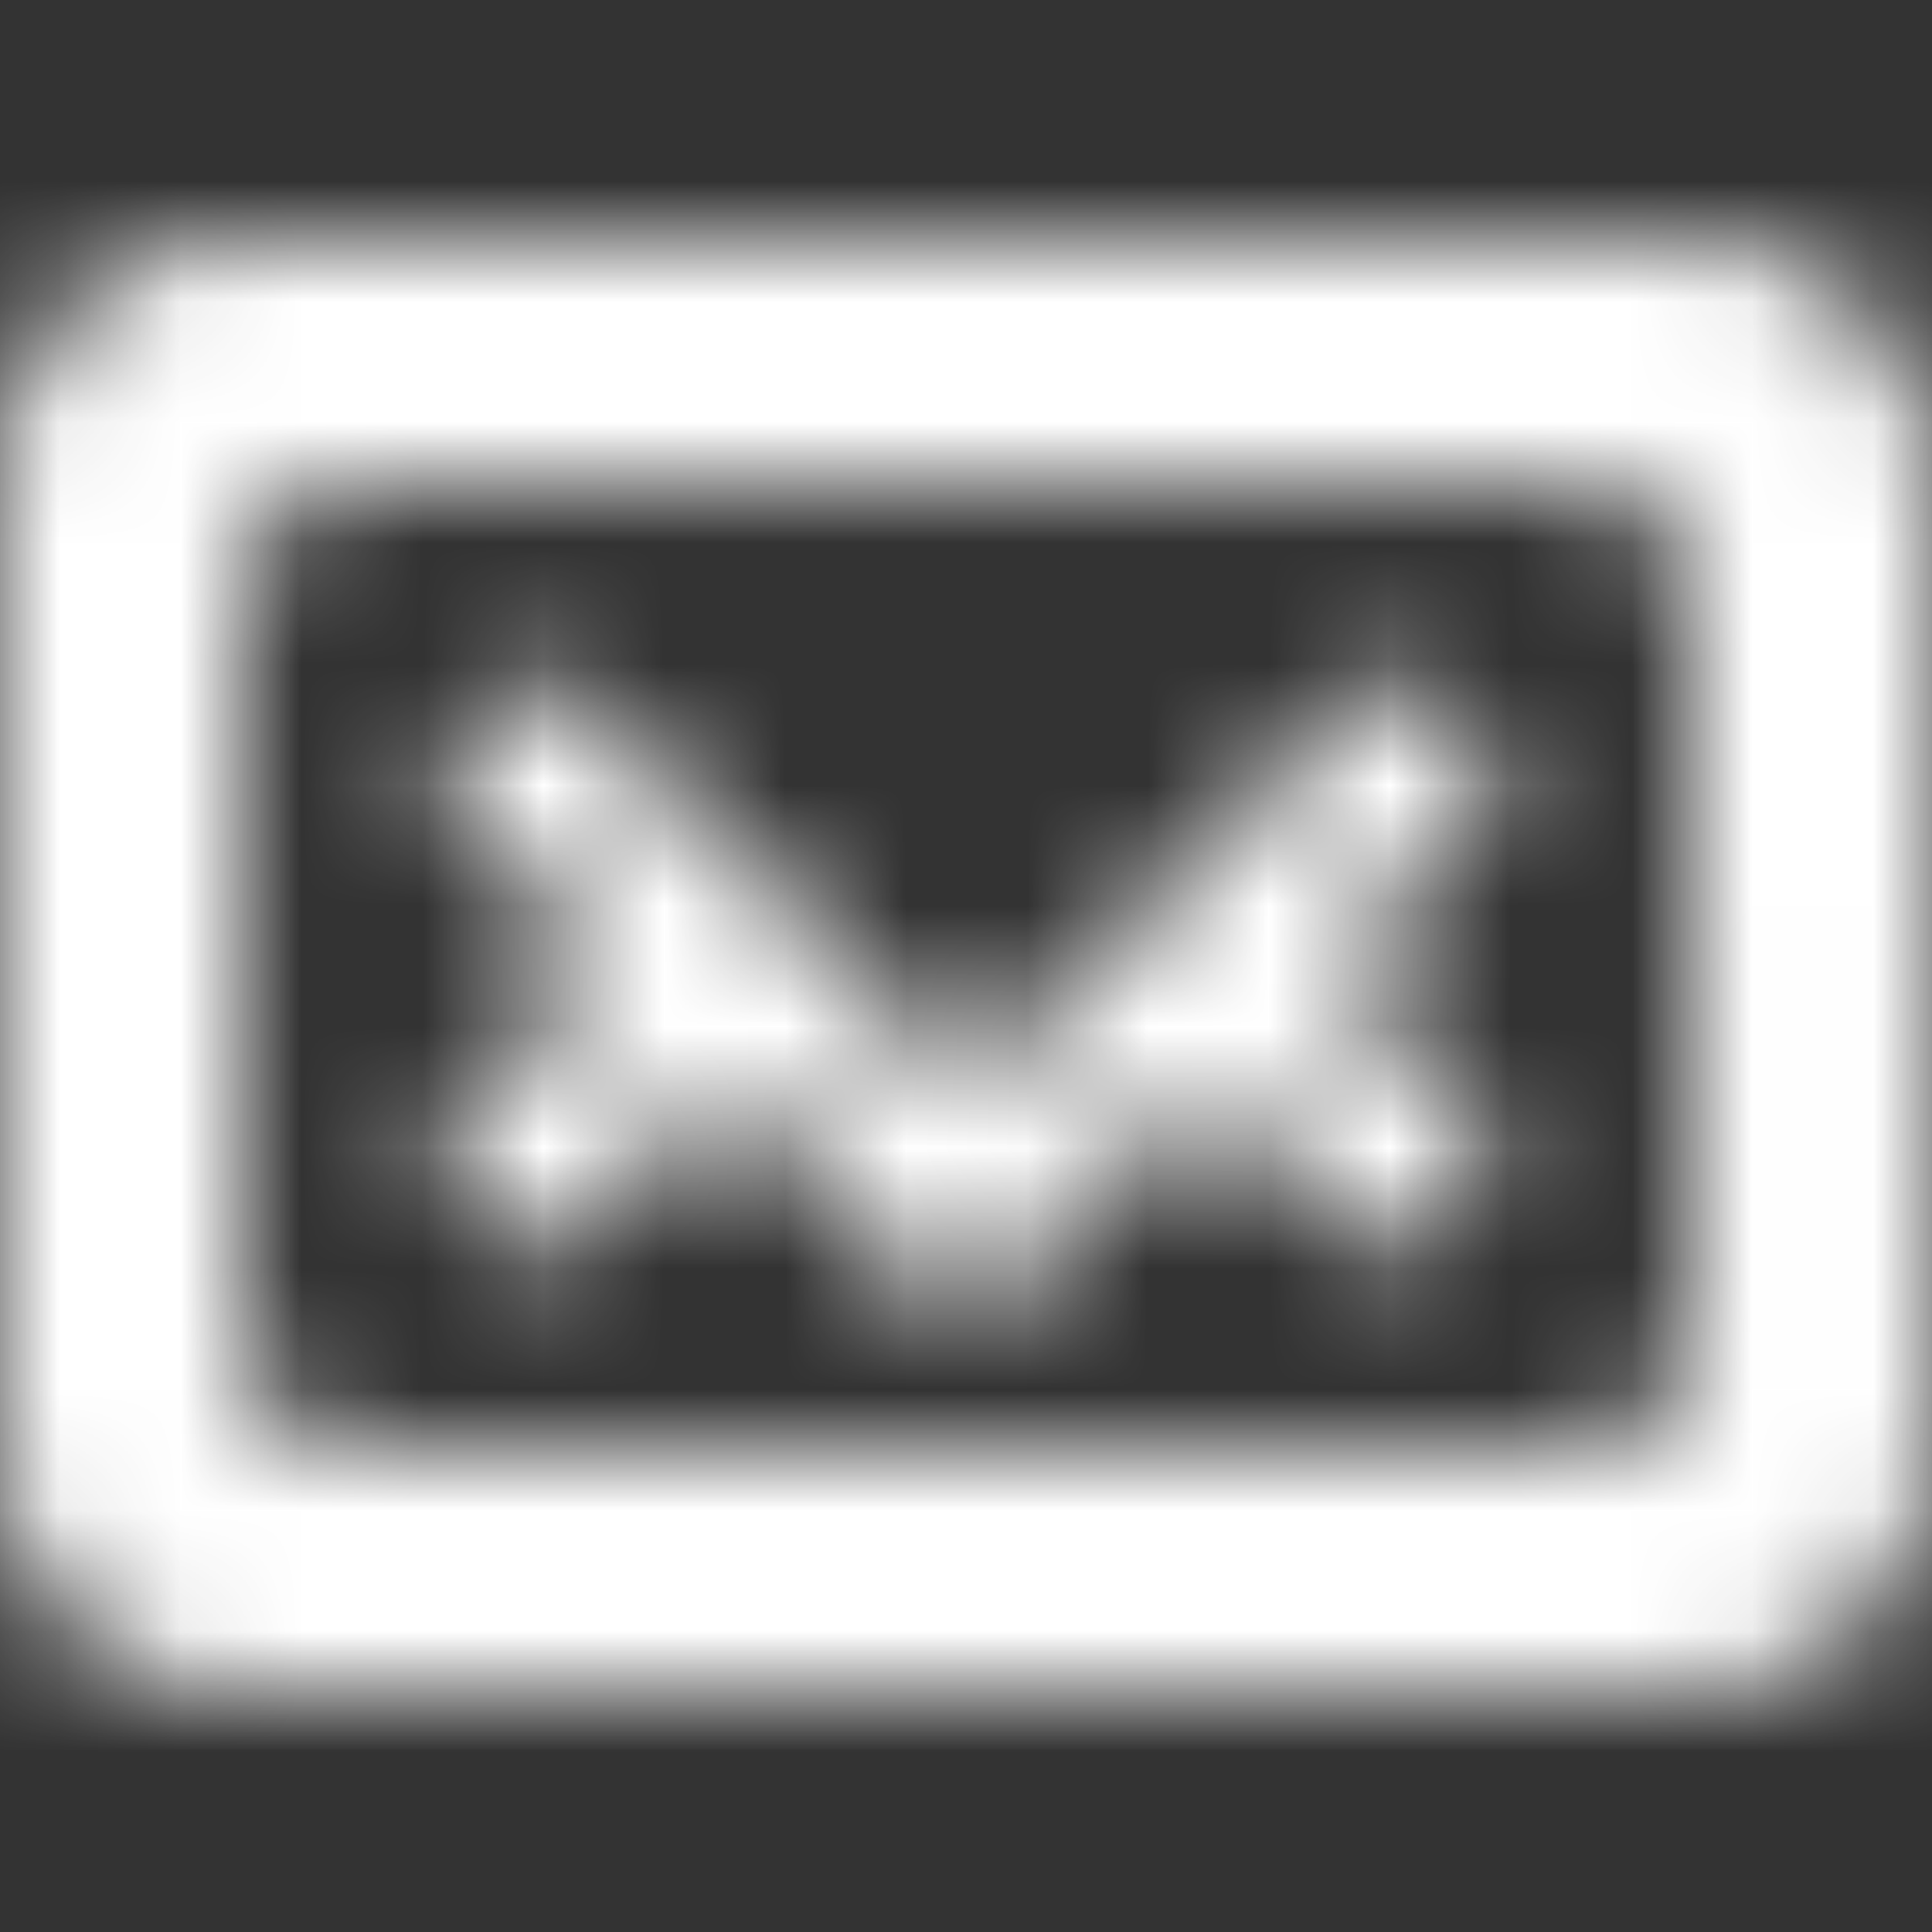 <svg xmlns="http://www.w3.org/2000/svg" xmlns:xlink="http://www.w3.org/1999/xlink" width="16" height="16" viewBox="0 0 16 16">
    <rect x="0" y="0" width="16" height="16" fill="#333333" stroke="none"/>
    <defs>
        <path id="a" d="M8.012 9.02L9 10l-1 1-1-1 .01-.01-.986-.977-1.499 1.483-1.027-.989 1.515-1.495-1.495-1.48.99-1.028 3.506 3.513-.002.002zm2.99-1l1.465 1.484-1.026.985L10 9.033l-.96.97-1.029-.99 3.514-3.506.989.988-1.511 1.525zM1.995 2h12.012C15.106 2 16 2.9 16 4.009v7.982A2.003 2.003 0 0 1 14.006 14H1.994C.894 14 0 13.1 0 11.991V4.01C0 2.902.893 2 1.994 2zm1.008 2C2.45 4 2 4.453 2 4.997v6.006c0 .55.456.997 1.002.997h9.996c.553 0 1.002-.453 1.002-.997V4.997c0-.55-.456-.997-1.002-.997H3.002z"/>
    </defs>
    <g fill="none" fill-rule="evenodd">
        <mask id="b" fill="#fff">
            <use xlink:href="#a"/>
        </mask>
        <g fill="#fff" mask="url(#b)">
            <path d="M0 0h16v16H0z"/>
        </g>
    </g>
</svg>
